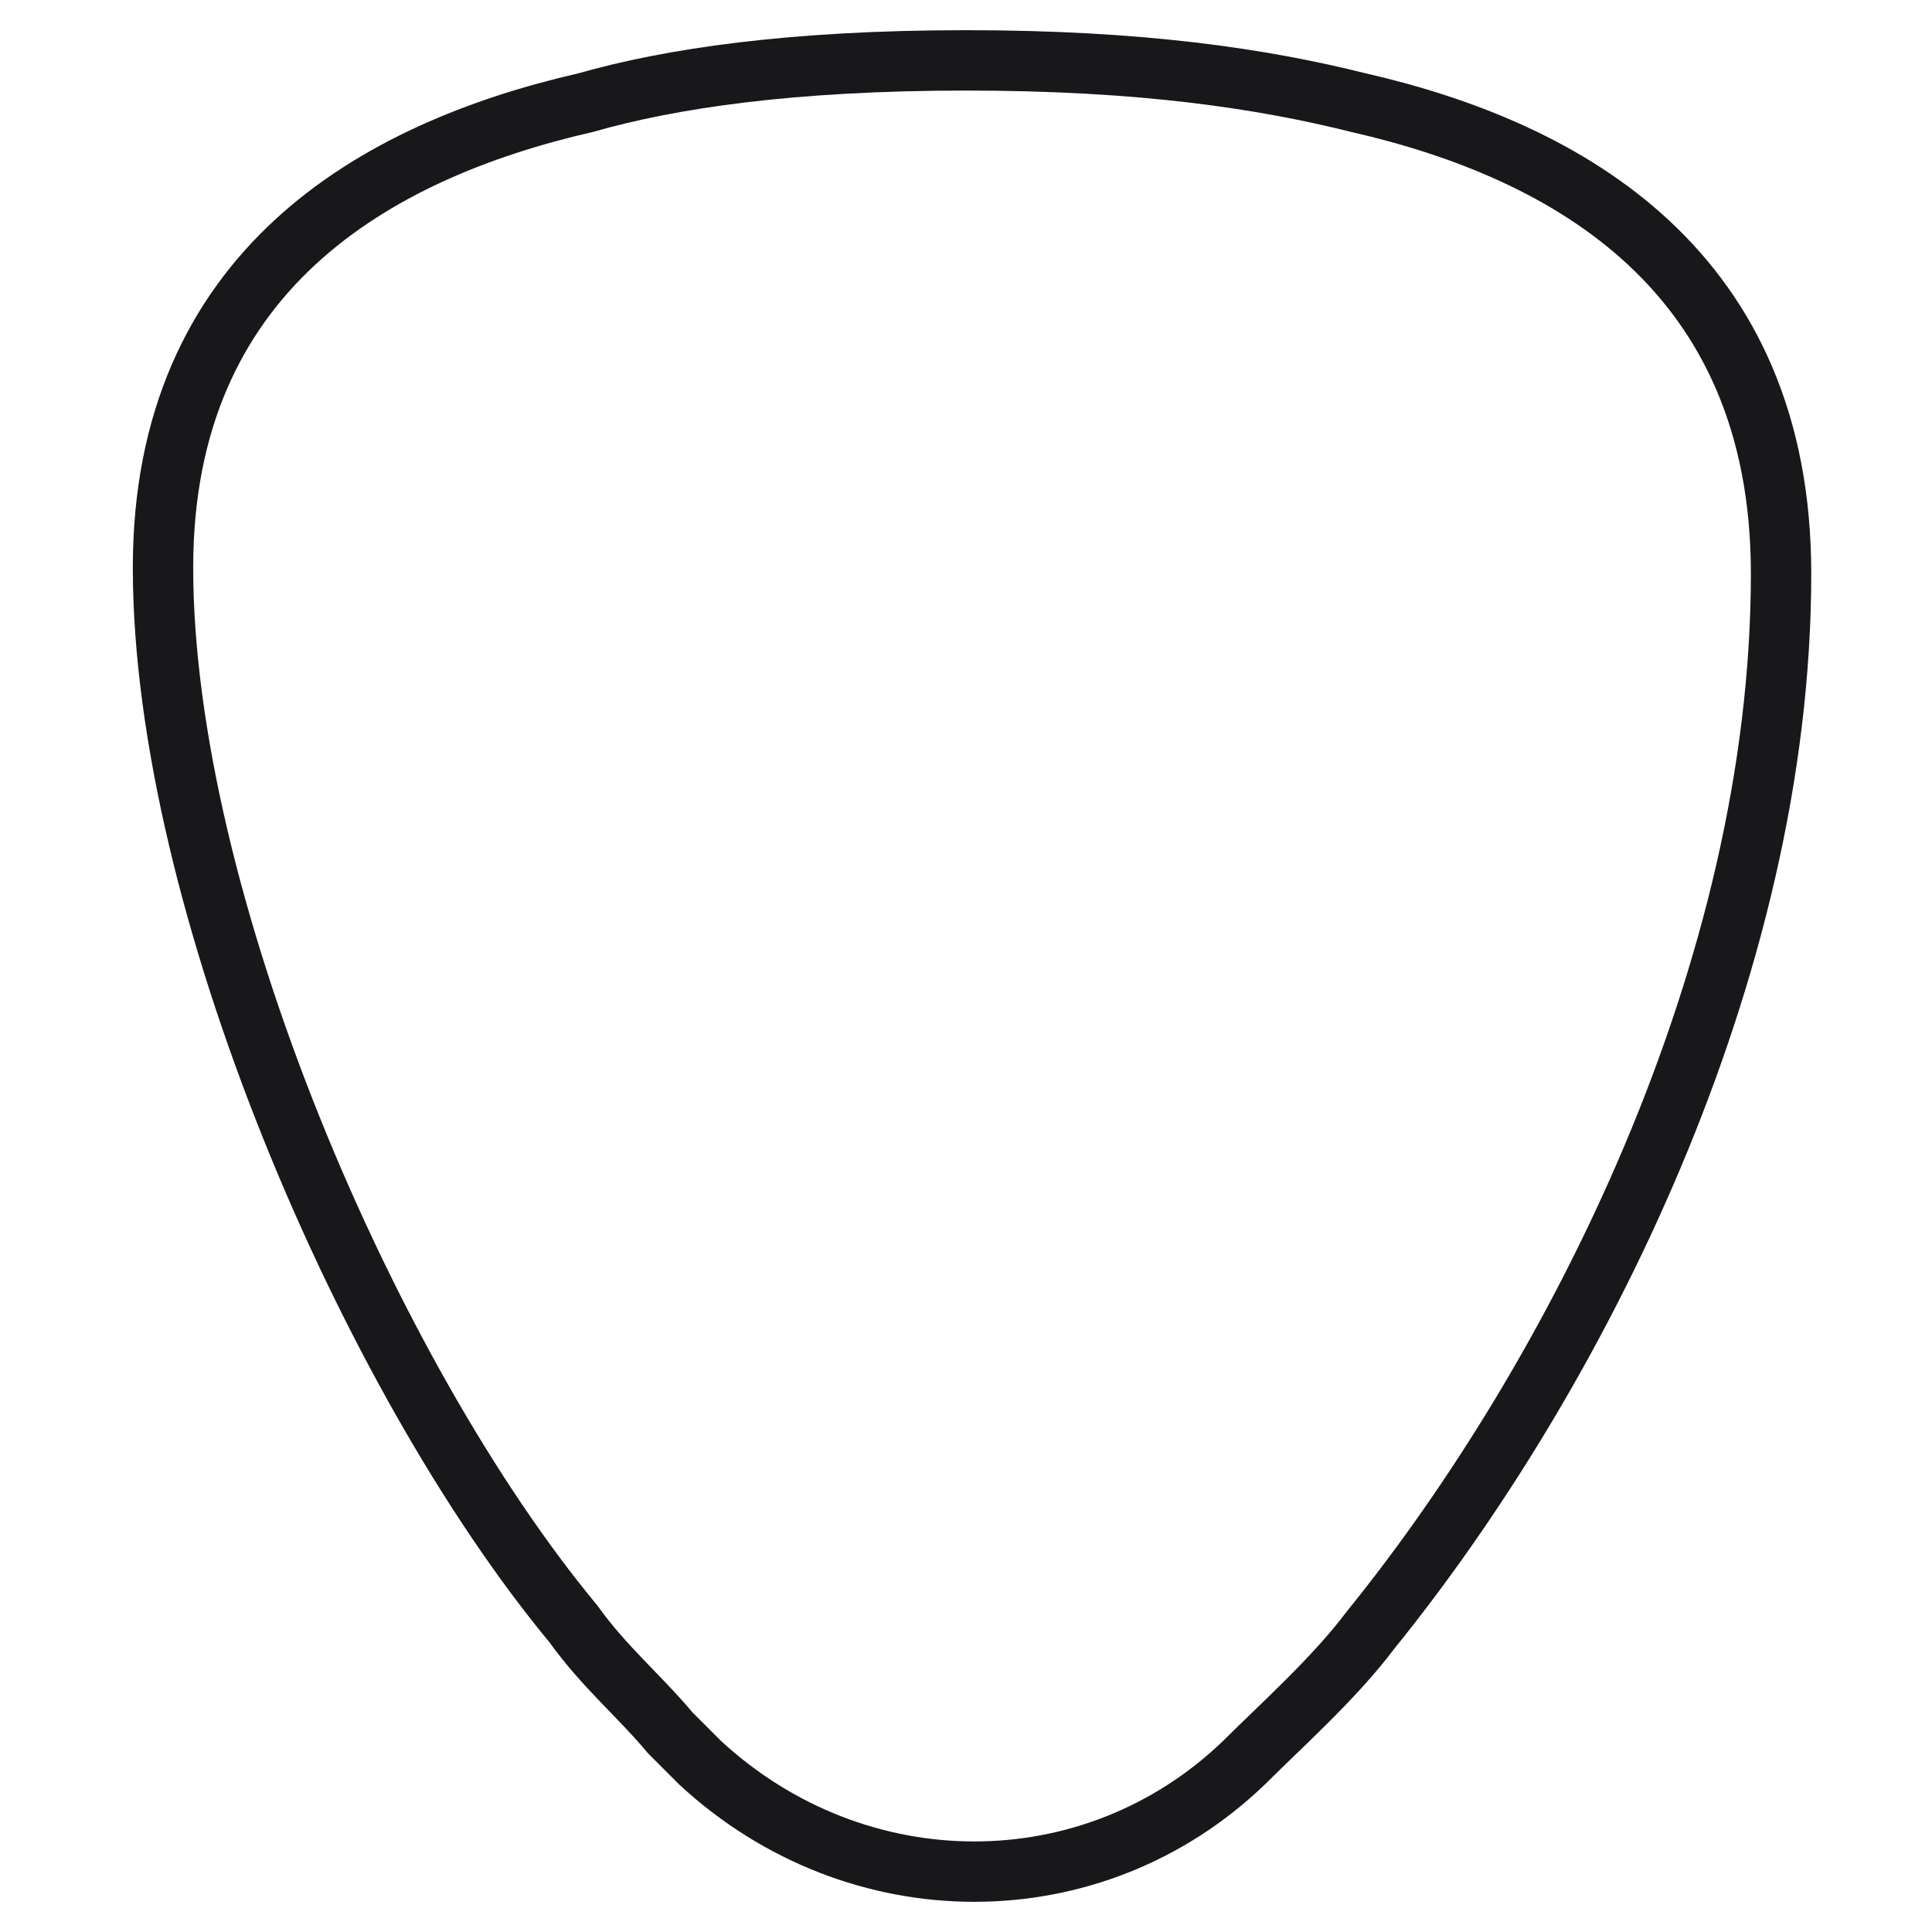 <?xml version="1.0" encoding="utf-8"?>
<!-- Generator: Adobe Illustrator 24.0.2, SVG Export Plug-In . SVG Version: 6.00 Build 0)  -->
<svg version="1.1" id="Layer_1" xmlns="http://www.w3.org/2000/svg" xmlns:xlink="http://www.w3.org/1999/xlink" x="0px" y="0px"
	 viewBox="0 0 32 32" style="enable-background:new 0 0 32 32;" xml:space="preserve">
<style type="text/css">
	.st0{fill:none;stroke:#18181B;}
</style>
<path class="st0" d="M22.7,27c3.4-4.2,6.8-10.9,6.8-17.5c0-5-3.5-7-7-7.8c-1.6-0.4-3.6-0.7-6.5-0.7s-4.9,0.3-6.3,0.7
	c-3.5,0.8-7,2.8-7,7.7c0,5.5,3.4,13.4,6.8,17.5c0.5,0.7,1.1,1.2,1.6,1.8l0.5,0.5c2.6,2.4,6.5,2.4,9,0C21.2,28.6,22.1,27.8,22.7,27z"
	/>
</svg>
